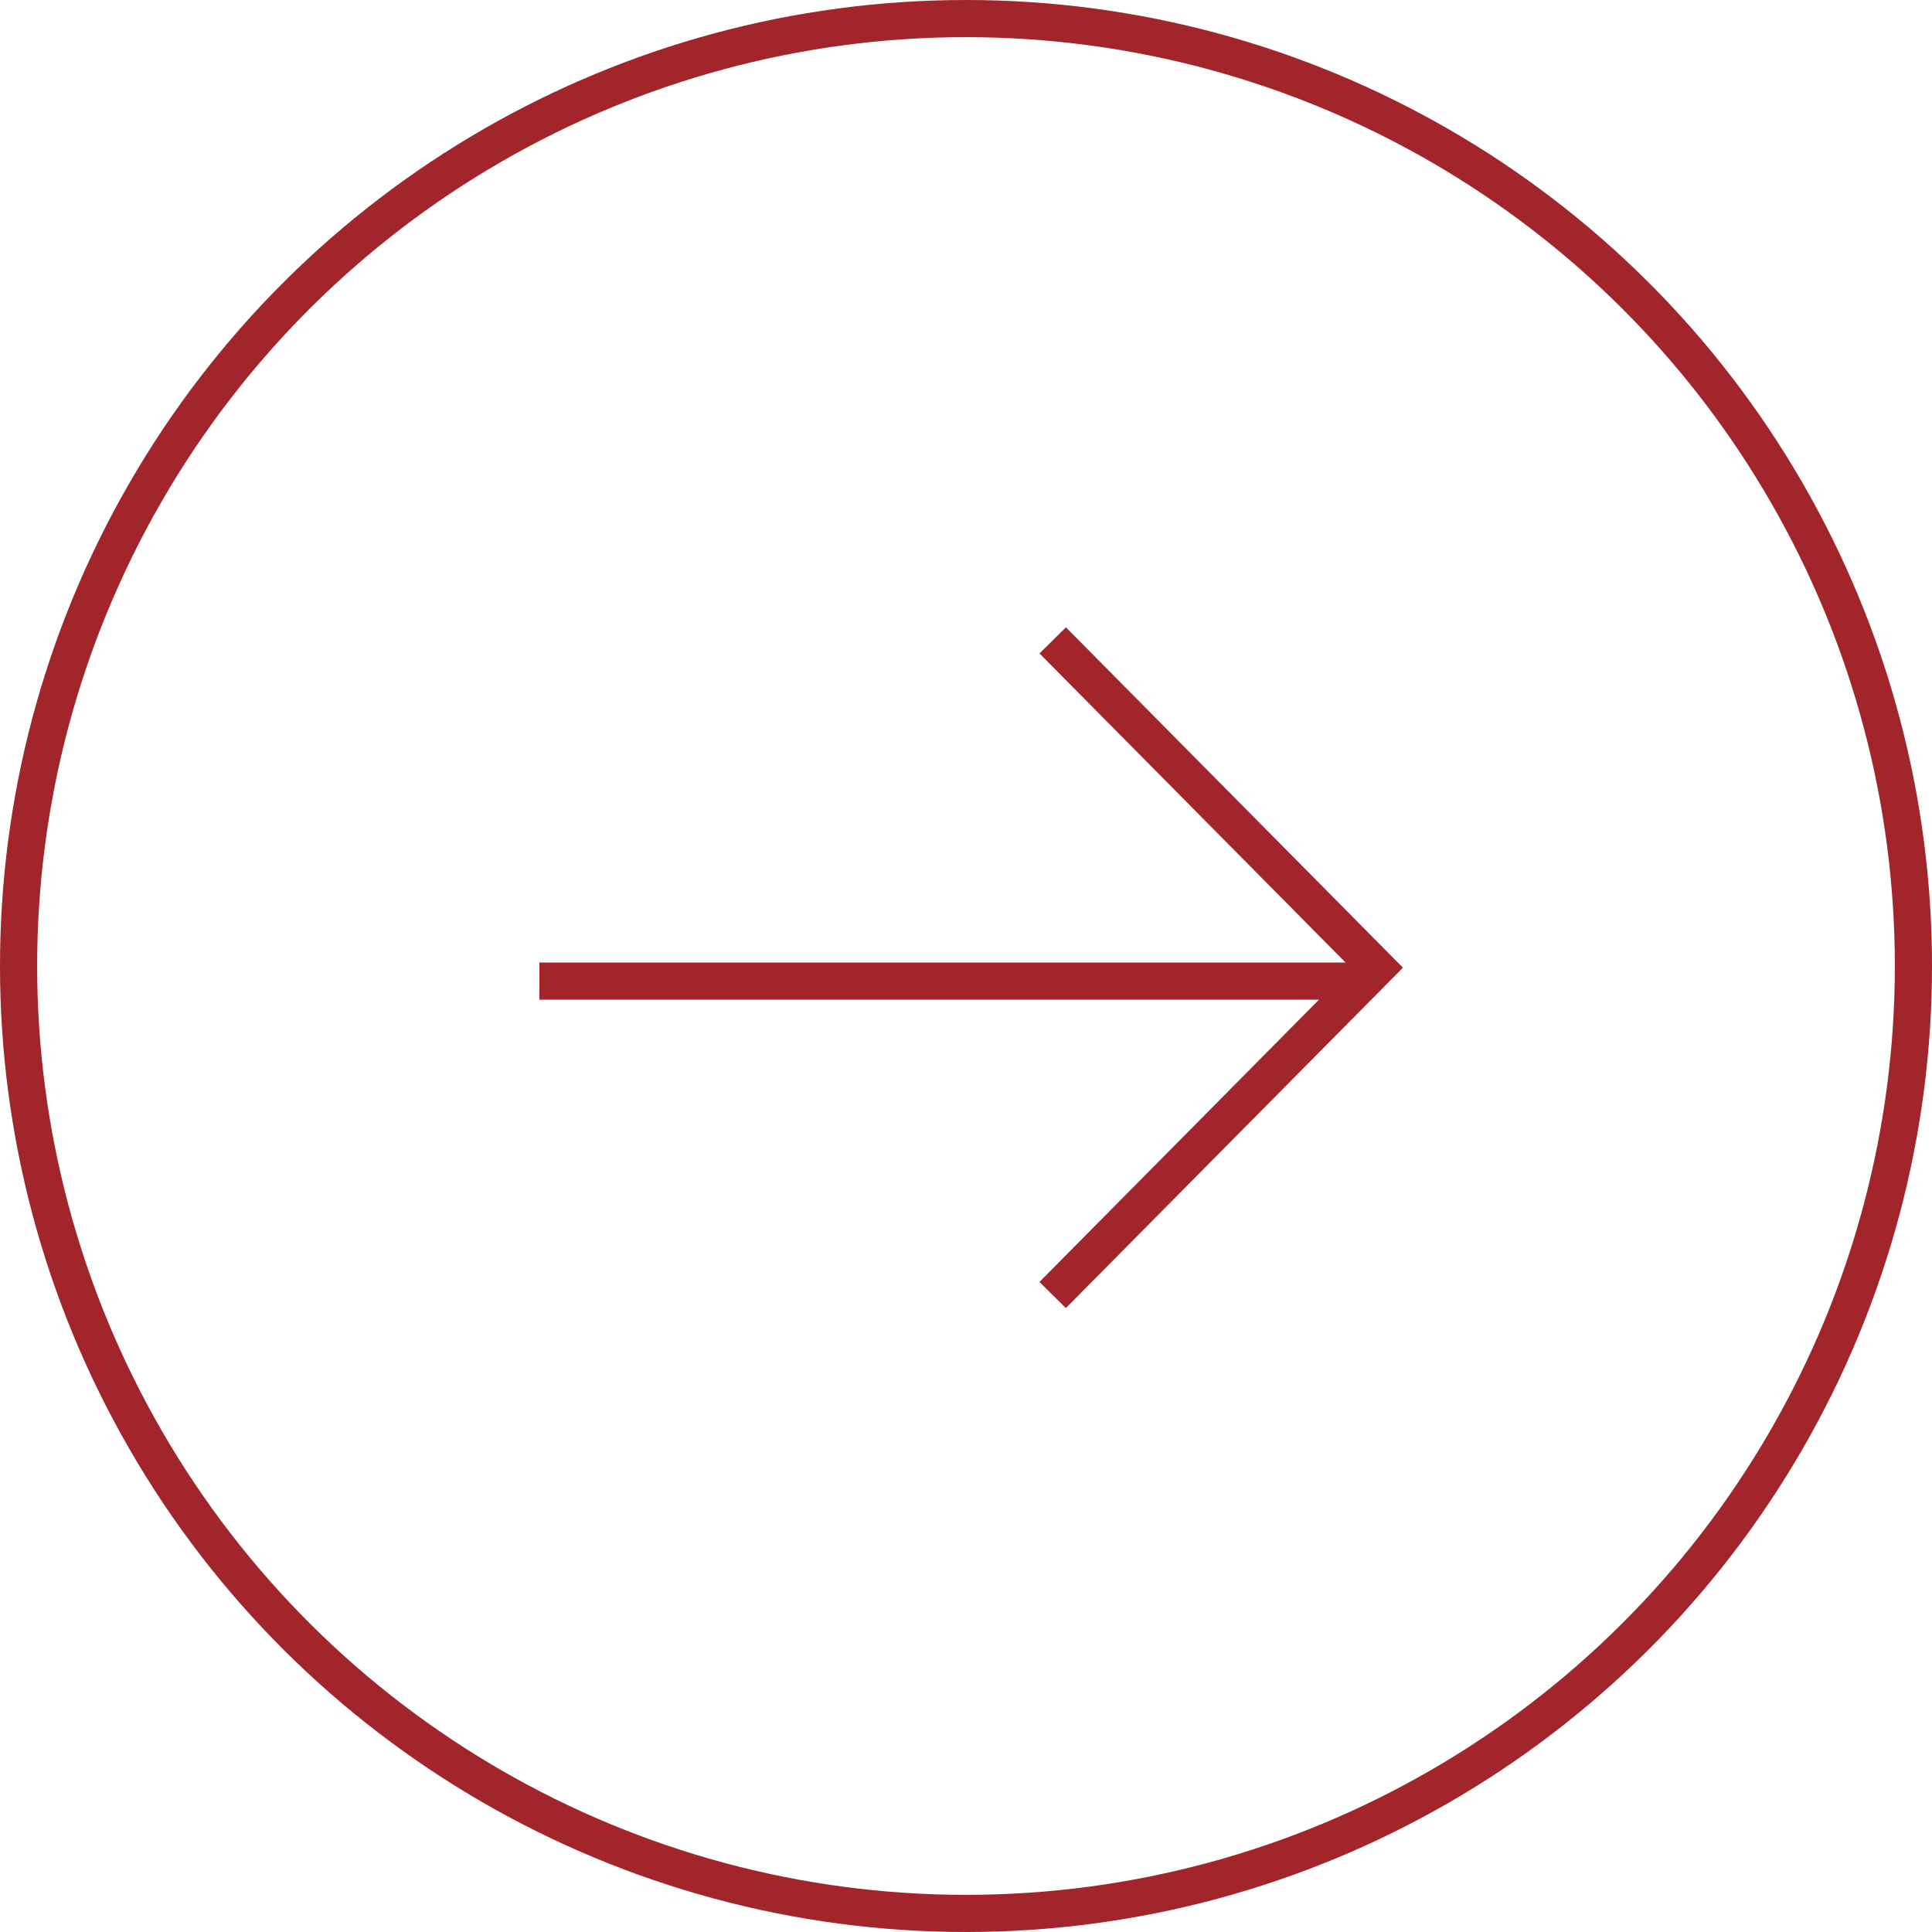 <?xml version="1.0" encoding="UTF-8" standalone="no"?>
<svg width="104px" height="104px" viewBox="0 0 104 104" version="1.1" xmlns="http://www.w3.org/2000/svg" xmlns:xlink="http://www.w3.org/1999/xlink" xmlns:sketch="http://www.bohemiancoding.com/sketch/ns">
    <!-- Generator: Sketch 3.5.2 (25235) - http://www.bohemiancoding.com/sketch -->
    <title>arrow black</title>
    <desc>Created with Sketch.</desc>
    <defs></defs>
    <g id="Desktop" stroke="none" stroke-width="1" fill="none" fill-rule="evenodd" sketch:type="MSPage">
        <g id="16a-Participants" sketch:type="MSArtboardGroup" transform="translate(-1433, -494)" stroke="#A1252B" stroke-width="2">
            <g id="Group-2" sketch:type="MSLayerGroup" transform="translate(335, 367)">
                <g id="arrow-black" transform="translate(1150, 179) rotate(-90) translate(-1150, -179) translate(1099, 128)" sketch:type="MSShapeGroup">
                    <path d="M50.186,28.034 L50.186,72.638" id="Path-1"></path>
                    <path d="M33.289,55.665 L50.909,73.113 L68.528,55.668" id="Path-2"></path>
                    <circle id="Oval-2" cx="51" cy="51" r="51"></circle>
                </g>
            </g>
        </g>
    </g>
</svg>